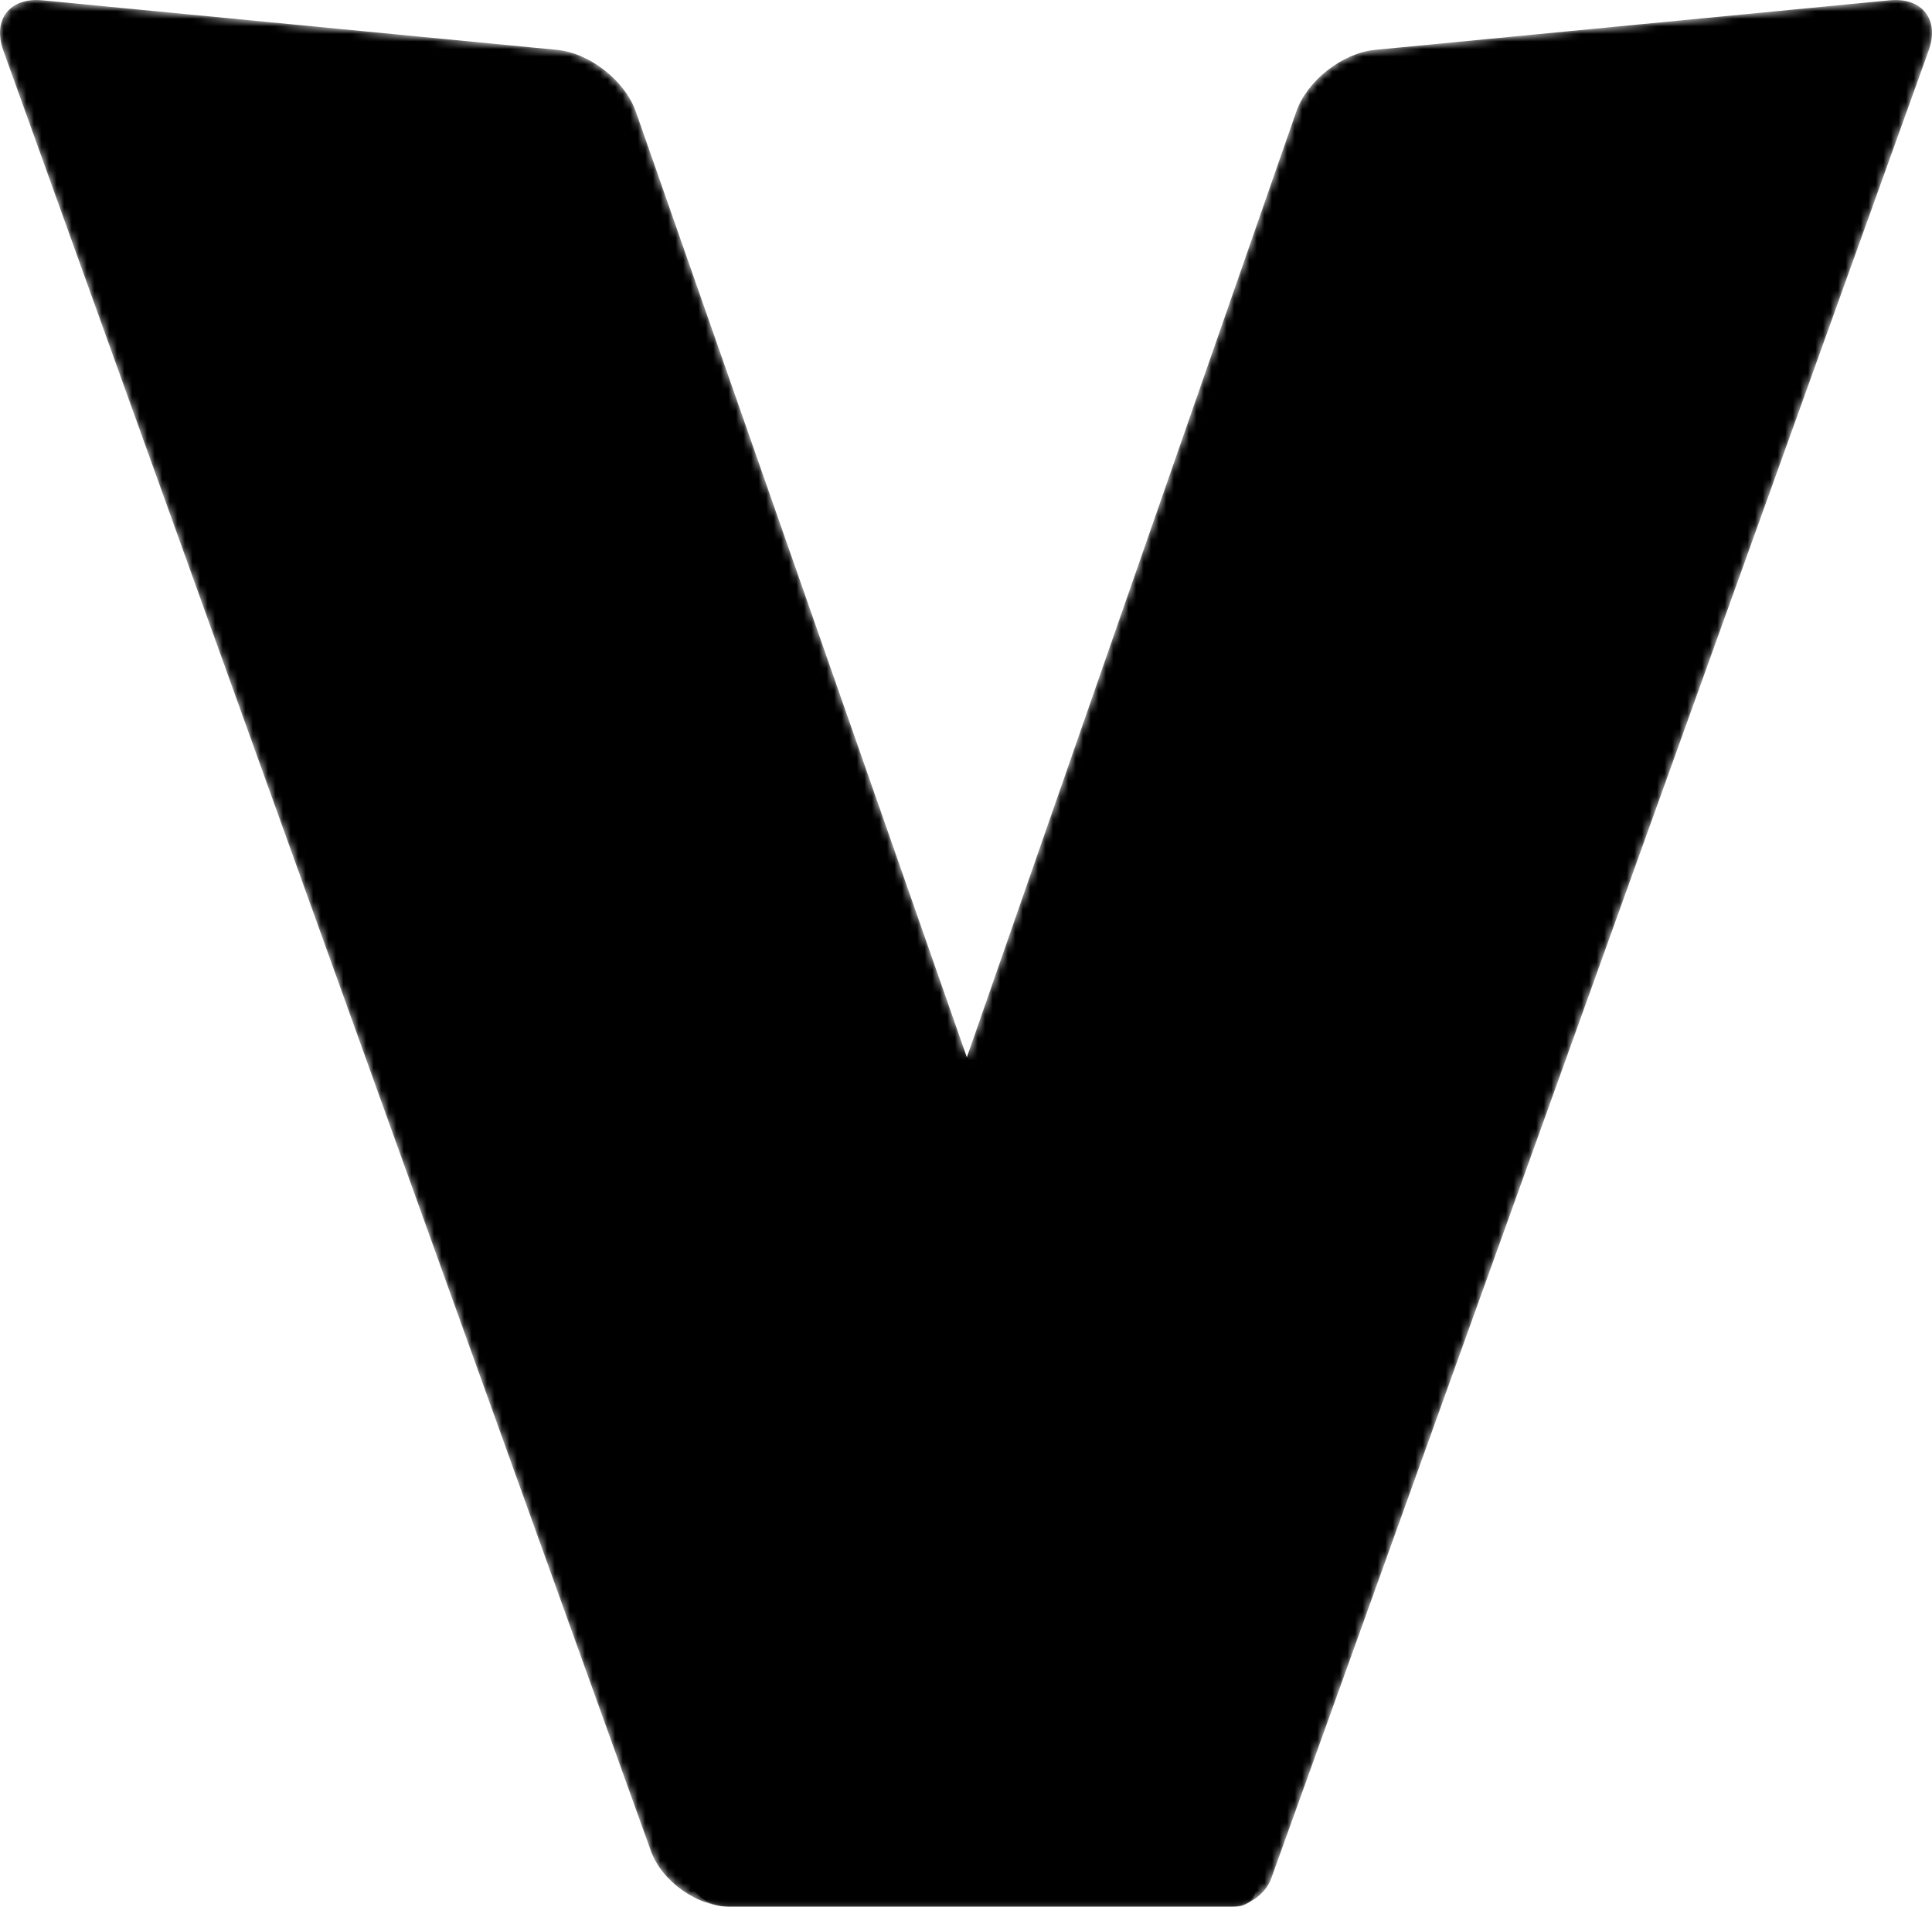 <svg xmlns="http://www.w3.org/2000/svg" xmlns:xlink="http://www.w3.org/1999/xlink" viewBox="0 0 255.935 252.626">
  <defs>
    <path id="a" d="m5.614.039 68.178 6.568c4.325.417 9.001 4.084 10.437 8.185l43.851 125.291 43.638-125.287c1.397-4.014 5.899-7.613 10.142-8.158l.283-.031L250.32.039c4.326-.417 6.643 2.564 5.173 6.653l-86.696 241.083-.413 1.147c-.47 1.308-1.605 2.458-2.93 3.117-.483.372-1.136.587-1.919.587h-66.78a6.68 6.68 0 0 1-.246-.004l.246.004a8.939 8.939 0 0 1-.493-.015c-4.203-.236-8.629-3.458-10.043-7.393L.442 6.692c-1.47-4.089.847-7.07 5.172-6.653z"/>
    <path id="c" d="m122.811 144.648 5.156-3.223 36.741 106.35-5.801 1.147z"/>
    <filter id="d" width="1.814" height="1.322" x="-.402" y="-.149" filterUnits="objectBoundingBox">
      <feMorphology in="SourceAlpha" operator="dilate" radius="2" result="shadowSpreadOuter1"/>
      <feOffset dy="2" in="shadowSpreadOuter1" result="shadowOffsetOuter1"/>
      <feGaussianBlur in="shadowOffsetOuter1" result="shadowBlurOuter1" stdDeviation="3"/>
      <feColorMatrix in="shadowBlurOuter1" values="0 0 0 0 0 0 0 0 0 0 0 0 0 0 0 0 0 0 0.3 0"/>
    </filter>
  </defs>
  <mask id="b">
    <use width="100%" height="100%" xlink:href="#a"/>
  </mask>
  <path d="M168.797 247.775 255.493 6.692c1.47-4.089-.847-7.07-5.173-6.653l-68.177 6.568c-4.325.417-8.997 4.086-10.425 8.189L91.473 245.193c-1.43 4.102.937 7.433 5.282 7.433h66.36c2.173 0 4.534-1.659 5.269-3.704z" mask="url(#b)"/>
  <g mask="url(#b)">
    <use width="100%" height="100%" filter="url(#d)" xlink:href="#c"/>
  </g>
  <path d="m5.614.039 68.178 6.568c4.325.417 9.001 4.084 10.437 8.185l81.943 234.12c.717 2.05-.464 3.714-2.637 3.714h-66.78c-4.345 0-9.066-3.319-10.536-7.408L.442 6.692c-1.47-4.089.847-7.07 5.172-6.653z" mask="url(#b)"/>
</svg>
